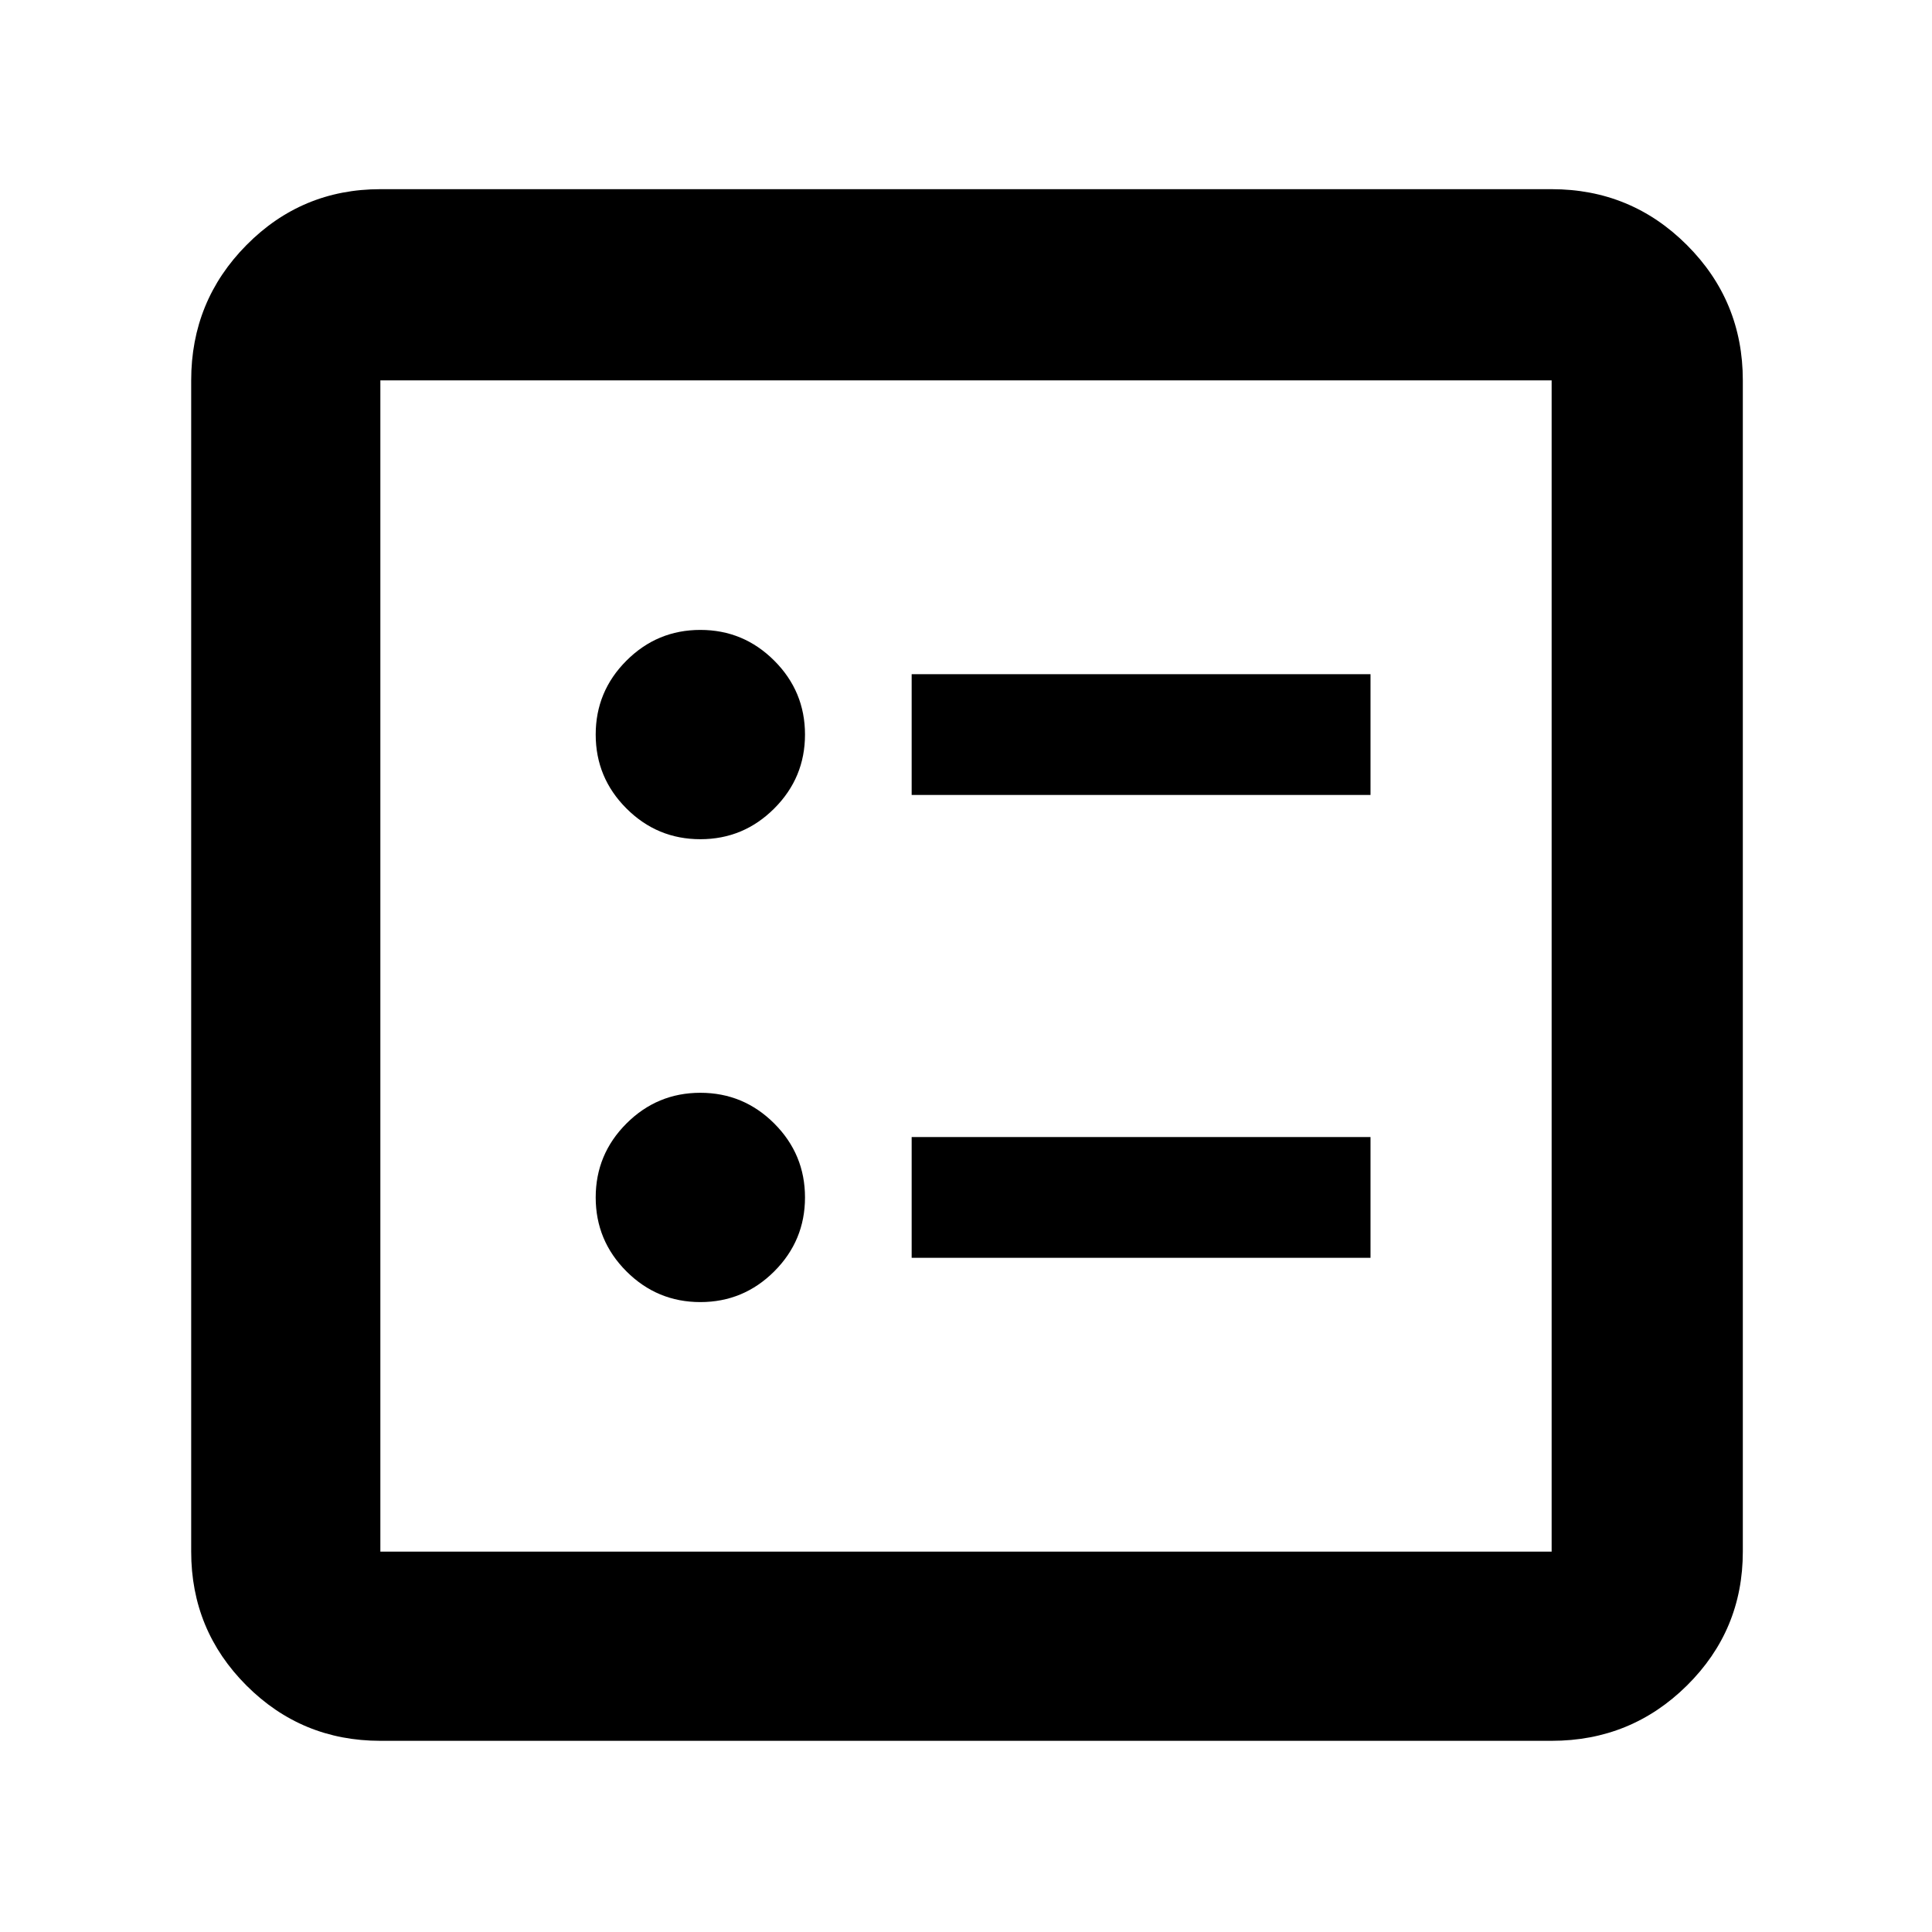 <svg xmlns="http://www.w3.org/2000/svg" height="48" viewBox="0 -960 960 960" width="48"><path d="M453-565h228v-60H453v60Zm0 230h228v-60H453v60ZM348-543q21.45 0 36.73-15.28Q400-573.55 400-595t-15.27-36.72Q369.45-647 348-647q-21.45 0-36.73 15.28Q296-616.45 296-595t15.27 36.72Q326.55-543 348-543Zm0 230q21.45 0 36.73-15.27Q400-343.55 400-365q0-21.45-15.27-36.73Q369.45-417 348-417q-21.45 0-36.73 15.27Q296-386.45 296-365q0 21.45 15.27 36.73Q326.55-313 348-313ZM189-95q-39.05 0-66.53-27.47Q95-149.95 95-189v-582q0-39.46 27.47-67.23Q149.95-866 189-866h582q39.46 0 67.23 27.77Q866-810.46 866-771v582q0 39.05-27.77 66.53Q810.46-95 771-95H189Zm0-94h582v-582H189v582Zm0-582v582-582Z"/></svg>